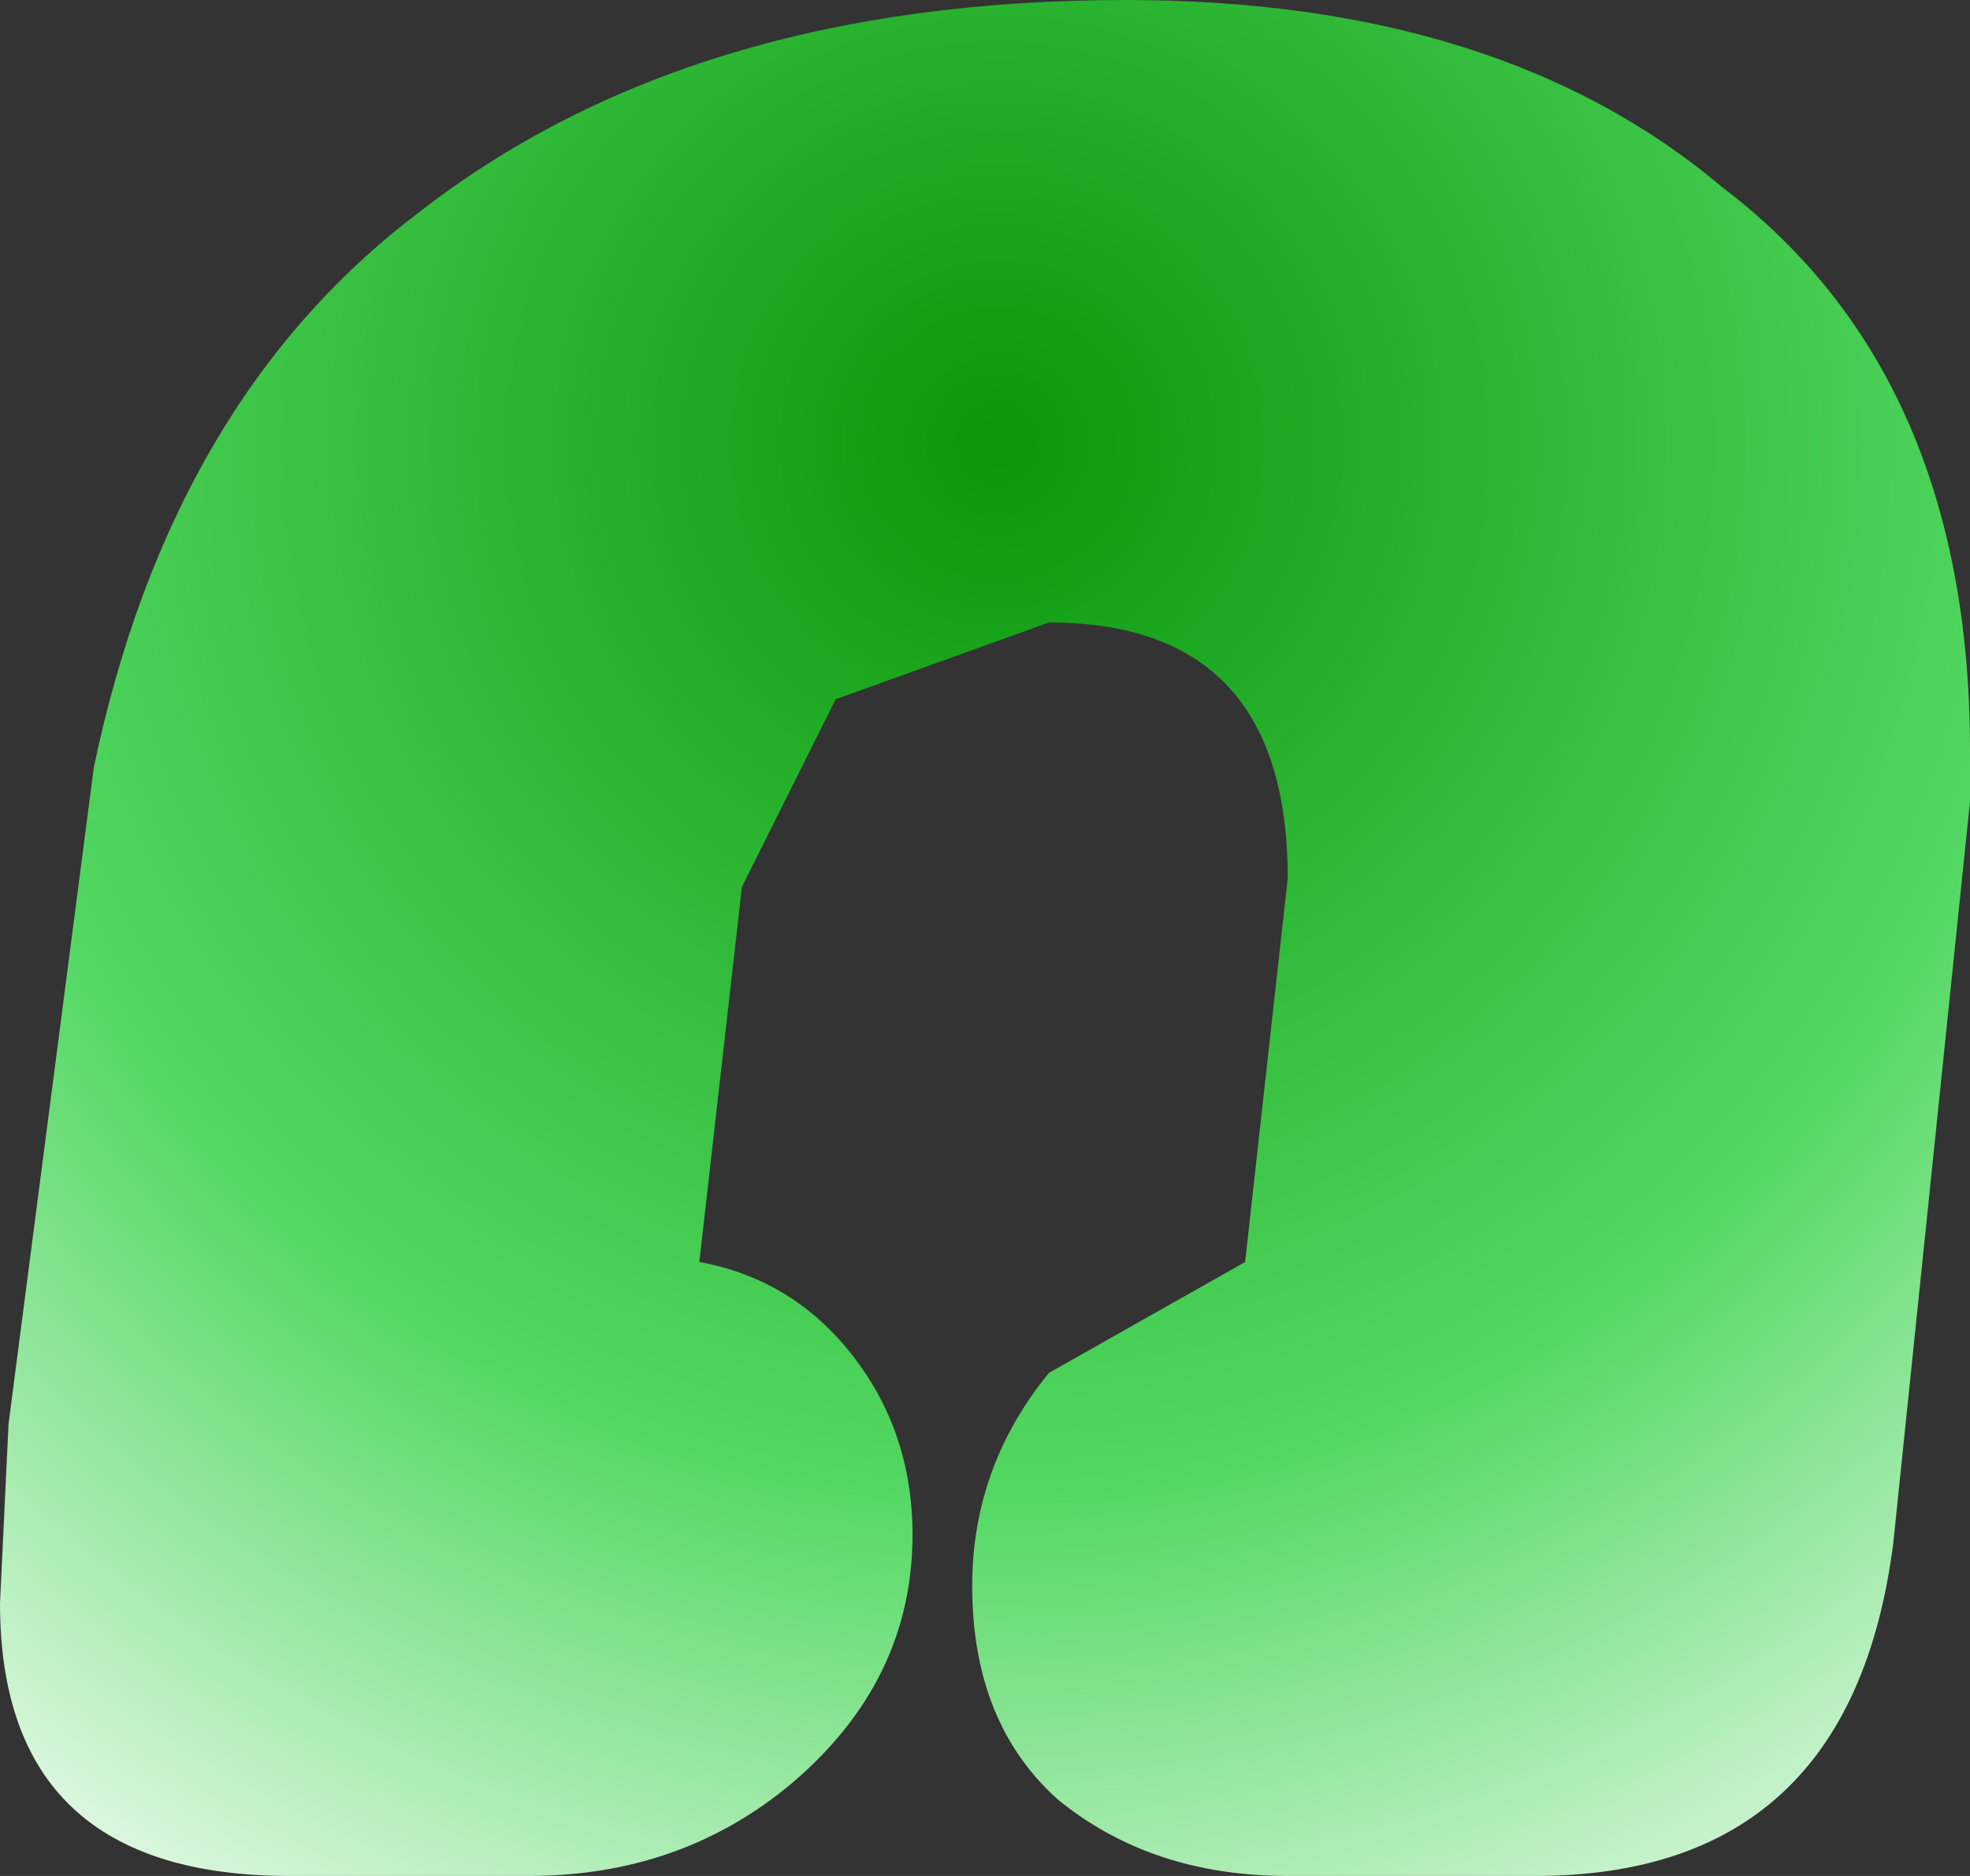 <?xml version="1.0" encoding="UTF-8" standalone="no"?>
<svg xmlns:xlink="http://www.w3.org/1999/xlink" height="11.0px" width="11.55px" xmlns="http://www.w3.org/2000/svg">
  <rect width="100%" height="100%" fill="#333333" stroke="none"/>
  <g transform="matrix(1.0, 0.0, 0.0, 1.0, 58.6, 5.35)">
    <path d="M-58.6 4.05 Q-58.6 5.65 -56.9 5.65 L-55.5 5.65 Q-54.6 5.65 -53.95 5.1 -53.25 4.5 -53.25 3.65 -53.25 3.05 -53.6 2.6 -53.95 2.15 -54.5 2.05 L-54.25 -0.15 -53.7 -1.25 -52.45 -1.7 Q-51.05 -1.7 -51.05 -0.2 L-51.3 2.05 -52.45 2.7 Q-52.9 3.25 -52.9 3.95 -52.9 4.75 -52.4 5.2 -51.85 5.65 -51.05 5.65 L-49.6 5.65 Q-47.75 5.65 -47.5 3.7 L-47.05 -0.65 -47.05 -0.95 Q-47.05 -3.15 -48.5 -4.25 -49.8 -5.35 -52.0 -5.35 -54.55 -5.35 -56.15 -4.1 -57.6 -3.0 -58.05 -0.85 L-58.55 3.0 -58.6 4.05" fill="url(#gradient0)" fill-rule="evenodd" stroke="none">
      <animate attributeName="d" dur="2s" repeatCount="indefinite" values="M-58.6 4.05 Q-58.6 5.65 -56.9 5.65 L-55.5 5.65 Q-54.6 5.65 -53.95 5.1 -53.25 4.5 -53.25 3.65 -53.25 3.05 -53.6 2.6 -53.95 2.15 -54.5 2.05 L-54.25 -0.15 -53.7 -1.25 -52.45 -1.7 Q-51.05 -1.7 -51.05 -0.2 L-51.3 2.05 -52.45 2.7 Q-52.9 3.25 -52.9 3.95 -52.9 4.75 -52.4 5.2 -51.85 5.65 -51.05 5.65 L-49.6 5.65 Q-47.75 5.65 -47.5 3.7 L-47.05 -0.65 -47.05 -0.95 Q-47.05 -3.15 -48.5 -4.25 -49.8 -5.35 -52.0 -5.35 -54.55 -5.35 -56.15 -4.1 -57.6 -3.0 -58.05 -0.85 L-58.55 3.0 -58.6 4.05;M-58.6 4.05 Q-58.6 5.65 -56.9 5.65 L-55.5 5.65 Q-54.6 5.65 -53.95 5.1 -53.25 4.5 -53.25 3.65 -53.25 3.05 -53.6 2.6 -53.95 2.15 -54.5 2.05 L-54.25 -0.15 -53.7 -1.25 -52.45 -1.7 Q-51.05 -1.7 -51.05 -0.2 L-51.3 2.05 -52.45 2.7 Q-52.9 3.25 -52.9 3.95 -52.9 4.75 -52.4 5.2 -51.85 5.65 -51.05 5.65 L-49.6 5.65 Q-47.75 5.65 -47.5 3.7 L-47.05 -0.65 -47.05 -0.95 Q-47.05 -3.15 -48.5 -4.25 -49.8 -5.35 -52.0 -5.35 -54.55 -5.35 -56.15 -4.1 -57.6 -3.0 -58.05 -0.85 L-58.55 3.0 -58.6 4.05"/>
    </path>
    <path d="M-58.6 4.05 L-58.55 3.0 -58.05 -0.85 Q-57.6 -3.0 -56.15 -4.1 -54.55 -5.35 -52.0 -5.35 -49.8 -5.35 -48.5 -4.25 -47.05 -3.15 -47.05 -0.95 L-47.05 -0.65 -47.5 3.7 Q-47.75 5.65 -49.6 5.65 L-51.05 5.65 Q-51.85 5.65 -52.4 5.2 -52.9 4.75 -52.9 3.95 -52.9 3.25 -52.45 2.7 L-51.3 2.05 -51.05 -0.2 Q-51.05 -1.7 -52.45 -1.7 L-53.7 -1.25 -54.25 -0.15 -54.5 2.05 Q-53.95 2.15 -53.6 2.6 -53.25 3.05 -53.25 3.65 -53.25 4.5 -53.95 5.1 -54.6 5.65 -55.5 5.65 L-56.9 5.65 Q-58.6 5.65 -58.6 4.05" fill="none" stroke="#000000" stroke-linecap="round" stroke-linejoin="round" stroke-opacity="0.0" stroke-width="1.0">
      <animate attributeName="stroke" dur="2s" repeatCount="indefinite" values="#000000;#000001"/>
      <animate attributeName="stroke-width" dur="2s" repeatCount="indefinite" values="0.0;0.0"/>
      <animate attributeName="fill-opacity" dur="2s" repeatCount="indefinite" values="0.0;0.0"/>
      <animate attributeName="d" dur="2s" repeatCount="indefinite" values="M-58.6 4.05 L-58.55 3.0 -58.05 -0.85 Q-57.6 -3.0 -56.15 -4.1 -54.55 -5.35 -52.0 -5.35 -49.8 -5.35 -48.5 -4.25 -47.05 -3.15 -47.05 -0.95 L-47.05 -0.65 -47.5 3.7 Q-47.75 5.65 -49.6 5.65 L-51.05 5.65 Q-51.85 5.65 -52.4 5.2 -52.9 4.75 -52.9 3.95 -52.9 3.25 -52.45 2.7 L-51.3 2.05 -51.05 -0.2 Q-51.05 -1.7 -52.45 -1.7 L-53.7 -1.25 -54.25 -0.15 -54.5 2.05 Q-53.95 2.15 -53.6 2.6 -53.25 3.05 -53.25 3.65 -53.25 4.5 -53.95 5.1 -54.6 5.65 -55.5 5.65 L-56.9 5.65 Q-58.6 5.65 -58.6 4.05;M-58.6 4.05 L-58.55 3.0 -58.05 -0.85 Q-57.6 -3.0 -56.15 -4.1 -54.55 -5.35 -52.0 -5.35 -49.8 -5.35 -48.5 -4.25 -47.05 -3.15 -47.05 -0.95 L-47.05 -0.65 -47.5 3.7 Q-47.75 5.65 -49.6 5.65 L-51.05 5.65 Q-51.85 5.65 -52.4 5.2 -52.9 4.75 -52.9 3.95 -52.9 3.25 -52.45 2.7 L-51.3 2.05 -51.05 -0.2 Q-51.05 -1.7 -52.45 -1.7 L-53.7 -1.25 -54.25 -0.15 -54.5 2.05 Q-53.95 2.15 -53.6 2.6 -53.25 3.05 -53.25 3.65 -53.25 4.5 -53.95 5.1 -54.6 5.65 -55.5 5.65 L-56.9 5.65 Q-58.6 5.65 -58.6 4.05"/>
    </path>
  </g>
  <defs>
    <radialGradient cx="0" cy="0" gradientTransform="matrix(0.013, 0.0, 0.0, 0.013, -52.75, -2.75)" gradientUnits="userSpaceOnUse" id="gradient0" r="819.2" spreadMethod="pad">
      <animateTransform additive="replace" attributeName="gradientTransform" dur="2s" from="1" repeatCount="indefinite" to="1" type="scale"/>
      <animateTransform additive="sum" attributeName="gradientTransform" dur="2s" from="-52.75 -2.75" repeatCount="indefinite" to="-52.75 -2.75" type="translate"/>
      <animateTransform additive="sum" attributeName="gradientTransform" dur="2s" from="0.0" repeatCount="indefinite" to="0.0" type="rotate"/>
      <animateTransform additive="sum" attributeName="gradientTransform" dur="2s" from="0.013 0.013" repeatCount="indefinite" to="0.013 0.013" type="scale"/>
      <animateTransform additive="sum" attributeName="gradientTransform" dur="2s" from="0.0" repeatCount="indefinite" to="0.0" type="skewX"/>
      <stop offset="0.0" stop-color="#0a9709">
        <animate attributeName="offset" dur="2s" repeatCount="indefinite" values="0.0;0.0"/>
        <animate attributeName="stop-color" dur="2s" repeatCount="indefinite" values="#0a9709;#009901"/>
        <animate attributeName="stop-opacity" dur="2s" repeatCount="indefinite" values="1.0;1.0"/>
      </stop>
      <stop offset="0.576" stop-color="#52d862">
        <animate attributeName="offset" dur="2s" repeatCount="indefinite" values="0.576;0.576"/>
        <animate attributeName="stop-color" dur="2s" repeatCount="indefinite" values="#52d862;#009901"/>
        <animate attributeName="stop-opacity" dur="2s" repeatCount="indefinite" values="1.0;1.0"/>
      </stop>
      <stop offset="1.0" stop-color="#ffffff">
        <animate attributeName="offset" dur="2s" repeatCount="indefinite" values="1.0;1.0"/>
        <animate attributeName="stop-color" dur="2s" repeatCount="indefinite" values="#ffffff;#009901"/>
        <animate attributeName="stop-opacity" dur="2s" repeatCount="indefinite" values="1.0;1.0"/>
      </stop>
    </radialGradient>
  </defs>
</svg>
